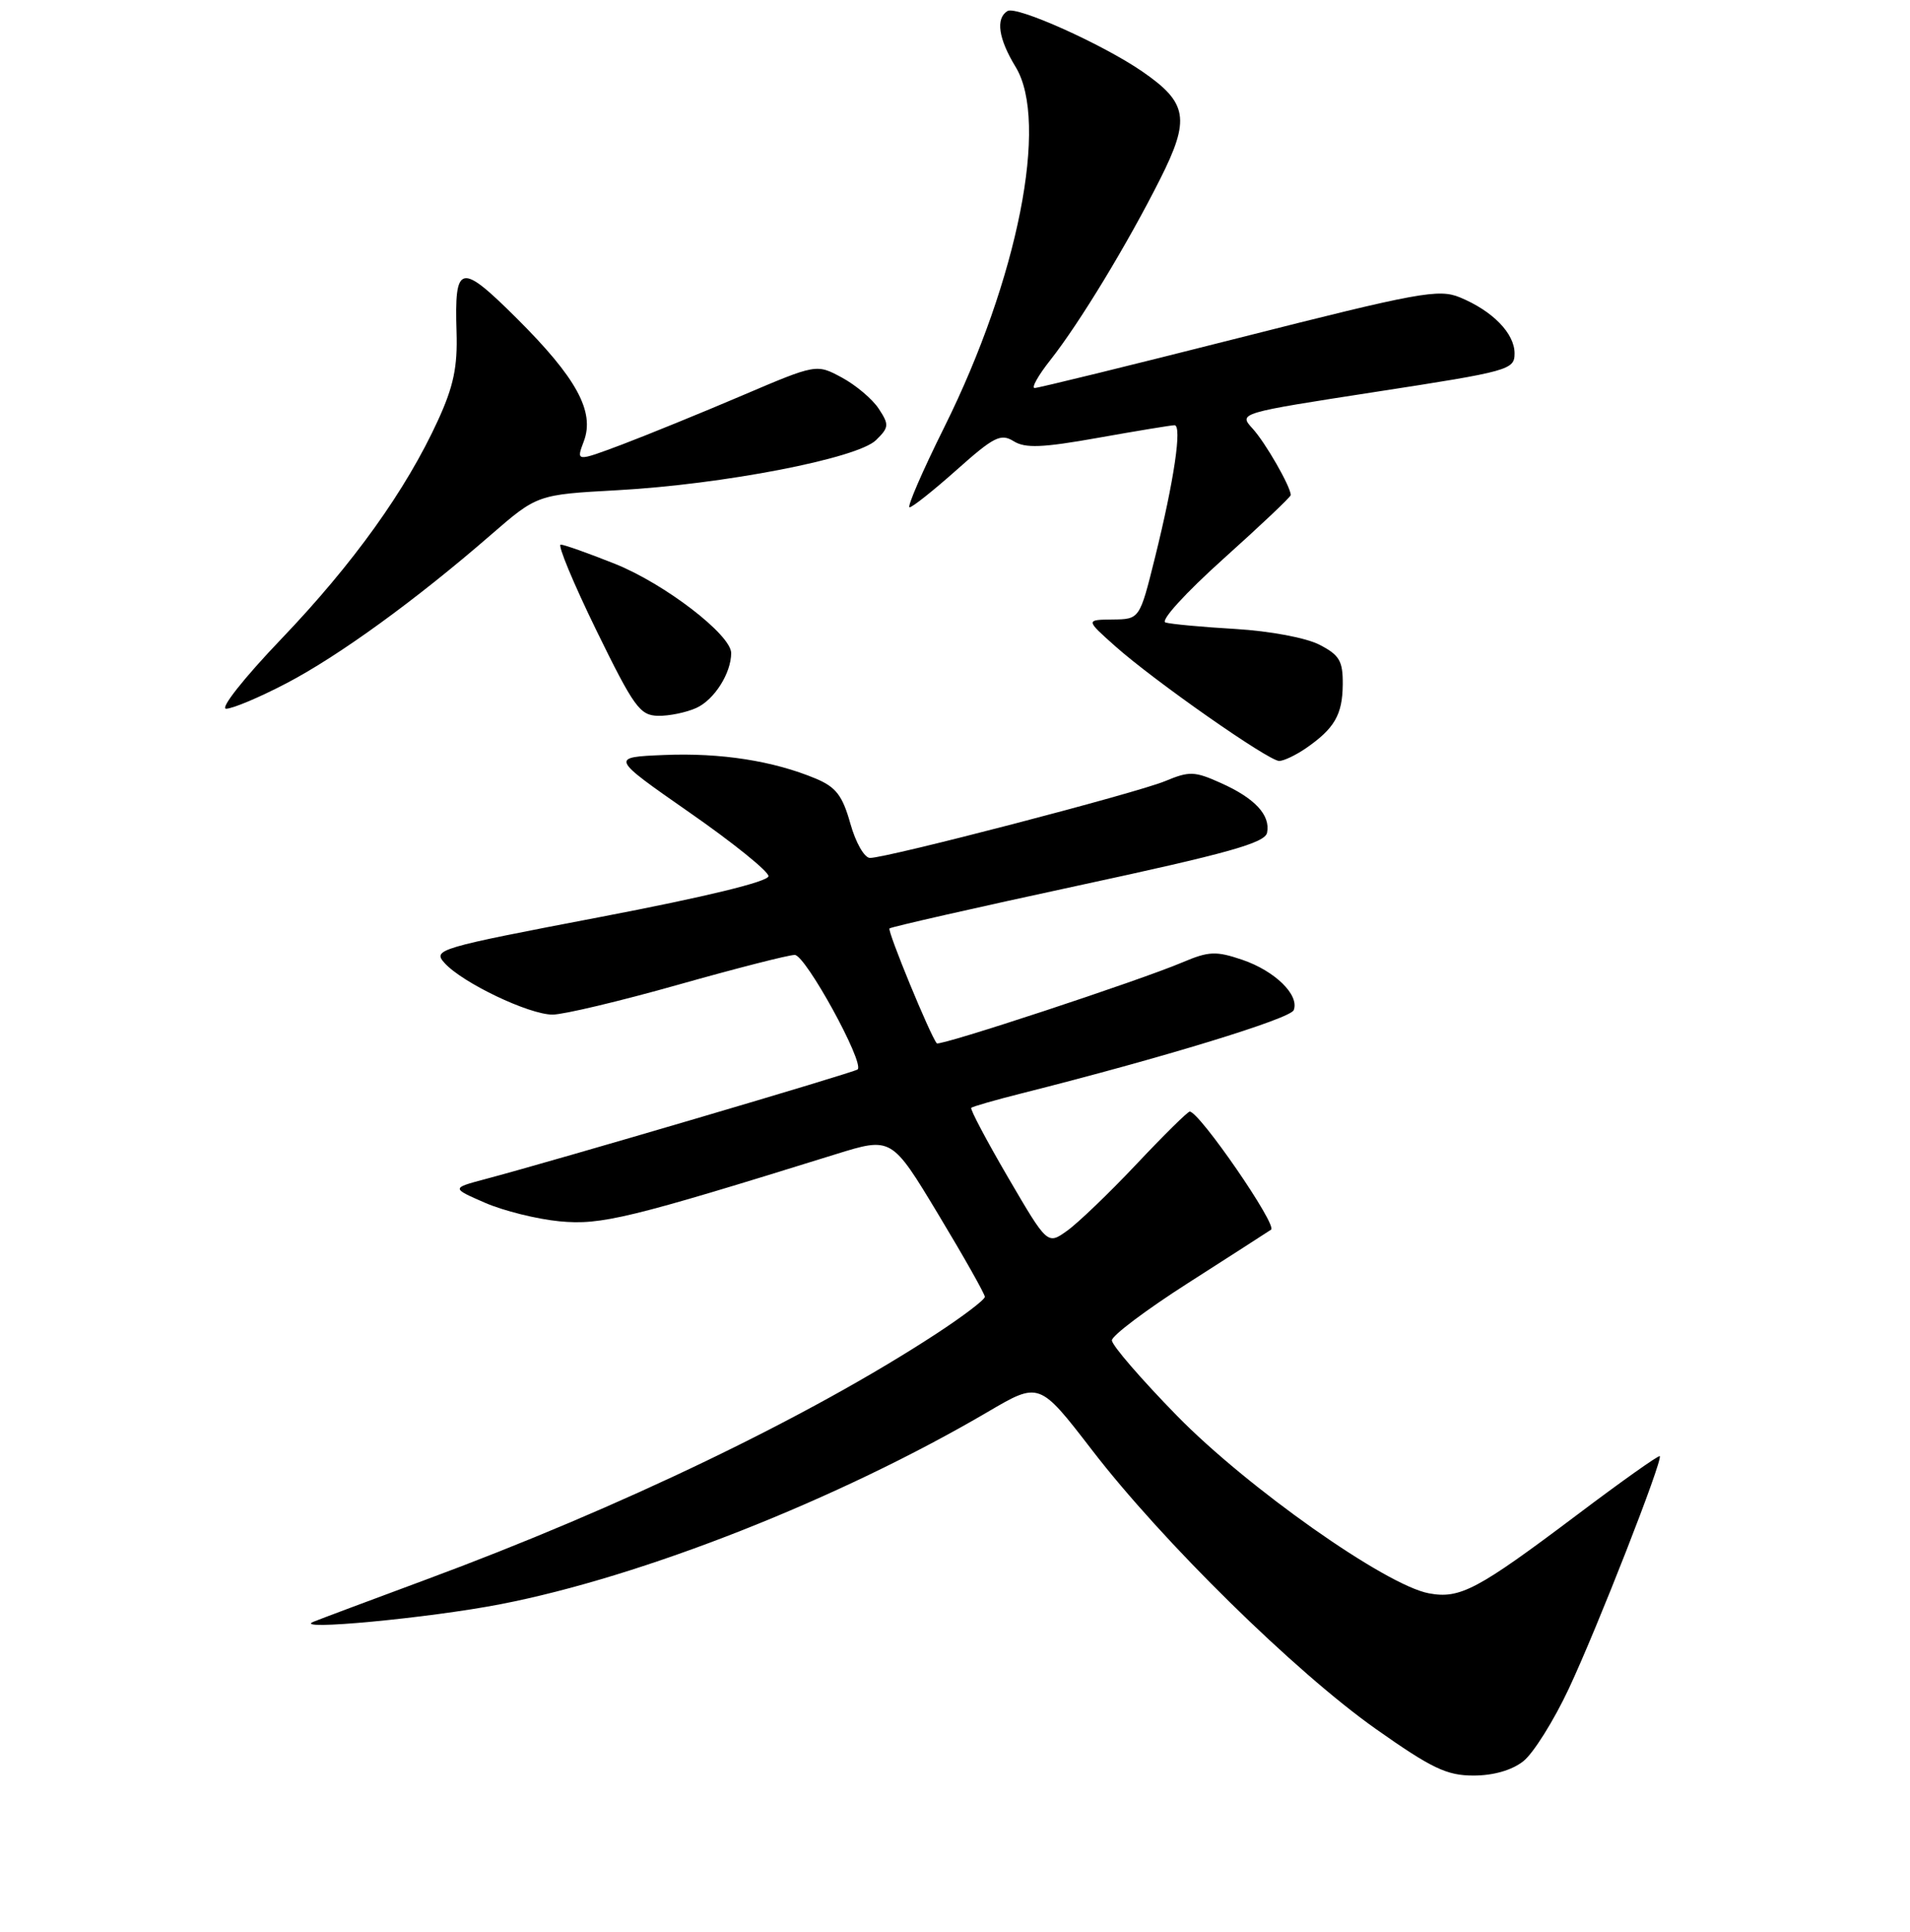 <?xml version="1.0" encoding="UTF-8" standalone="no"?>
<!DOCTYPE svg PUBLIC "-//W3C//DTD SVG 1.1//EN" "http://www.w3.org/Graphics/SVG/1.1/DTD/svg11.dtd" >
<svg xmlns="http://www.w3.org/2000/svg" xmlns:xlink="http://www.w3.org/1999/xlink" version="1.1" viewBox="0 0 256 259">
 <g >
 <path fill="currentColor"
d=" M 204.17 236.08 C 205.51 235.03 208.26 230.64 210.28 226.33 C 214.11 218.16 222.88 195.73 222.46 195.19 C 222.33 195.02 217.36 198.54 211.42 203.02 C 197.99 213.13 195.68 214.35 191.50 213.57 C 185.71 212.48 167.19 199.42 157.75 189.77 C 152.94 184.85 149.01 180.30 149.03 179.66 C 149.04 179.02 153.63 175.57 159.21 172.00 C 164.79 168.43 169.81 165.20 170.36 164.83 C 171.25 164.24 160.75 149.00 159.46 149.00 C 159.19 149.00 155.97 152.17 152.31 156.06 C 148.65 159.94 144.47 163.95 143.02 164.98 C 140.39 166.86 140.39 166.86 135.12 157.84 C 132.22 152.87 130.00 148.67 130.18 148.50 C 130.35 148.32 133.43 147.44 137.00 146.54 C 155.91 141.77 172.96 136.55 173.40 135.40 C 174.18 133.37 170.89 130.15 166.50 128.65 C 162.98 127.46 162.02 127.50 158.50 128.99 C 152.76 131.43 125.93 140.28 125.56 139.85 C 124.72 138.90 118.90 124.77 119.22 124.45 C 119.42 124.25 130.82 121.66 144.54 118.70 C 164.64 114.37 169.56 112.99 169.83 111.61 C 170.29 109.25 168.19 106.99 163.62 104.95 C 160.11 103.37 159.41 103.35 156.17 104.70 C 152.38 106.29 118.91 115.00 116.61 115.00 C 115.86 115.00 114.69 112.96 113.97 110.38 C 112.92 106.64 112.04 105.50 109.35 104.37 C 103.66 101.99 96.62 100.89 89.06 101.20 C 81.79 101.50 81.79 101.50 92.39 108.89 C 98.23 112.95 103.00 116.80 103.00 117.44 C 103.00 118.17 94.53 120.23 80.45 122.92 C 58.64 127.09 57.96 127.29 59.59 129.09 C 61.98 131.74 70.90 136.00 74.06 136.00 C 75.52 136.00 83.09 134.20 90.88 132.00 C 98.66 129.80 105.70 128.00 106.52 128.00 C 107.96 128.00 115.90 142.47 114.95 143.35 C 114.52 143.75 74.36 155.58 65.00 158.06 C 60.50 159.26 60.50 159.26 65.00 161.22 C 67.47 162.30 71.98 163.42 75.01 163.71 C 80.57 164.24 84.32 163.33 112.00 154.72 C 119.50 152.39 119.50 152.39 125.75 162.76 C 129.19 168.47 132.00 173.45 132.00 173.83 C 132.00 174.22 129.04 176.46 125.43 178.82 C 108.40 189.94 83.20 202.07 57.00 211.77 C 49.58 214.52 42.83 217.05 42.00 217.39 C 39.03 218.63 57.52 216.89 67.09 215.03 C 86.14 211.34 112.45 200.95 132.40 189.25 C 139.30 185.20 139.30 185.20 146.35 194.35 C 155.82 206.66 173.57 224.10 184.40 231.75 C 191.90 237.04 193.91 238.00 197.49 238.00 C 200.16 238.00 202.64 237.29 204.17 236.08 Z  M 175.03 100.30 C 178.86 97.65 179.93 95.81 179.97 91.78 C 180.00 88.59 179.54 87.81 176.85 86.42 C 175.04 85.49 170.23 84.59 165.60 84.31 C 161.14 84.05 156.92 83.66 156.21 83.44 C 155.49 83.21 158.88 79.49 163.96 74.92 C 168.93 70.46 173.00 66.61 173.00 66.36 C 173.00 65.25 169.60 59.31 167.88 57.44 C 166.00 55.37 166.00 55.37 184.50 52.51 C 202.28 49.77 203.00 49.57 203.00 47.37 C 203.00 44.69 200.07 41.68 195.67 39.86 C 192.84 38.69 190.16 39.18 166.03 45.30 C 151.44 49.00 139.12 52.02 138.67 52.01 C 138.21 52.00 139.16 50.31 140.79 48.25 C 144.69 43.30 151.11 32.72 155.47 24.05 C 159.56 15.95 159.20 13.79 153.11 9.59 C 147.81 5.94 136.23 0.74 135.03 1.48 C 133.42 2.48 133.82 5.19 136.13 8.98 C 140.61 16.33 136.44 37.39 126.57 57.25 C 123.63 63.16 121.54 68.00 121.91 68.00 C 122.29 68.00 125.14 65.73 128.25 62.96 C 133.21 58.54 134.14 58.07 135.86 59.14 C 137.41 60.11 139.70 60.02 147.21 58.68 C 152.38 57.76 156.98 57.00 157.42 57.00 C 158.46 57.00 157.38 64.35 154.80 74.75 C 152.75 83.00 152.75 83.00 149.13 83.04 C 145.50 83.08 145.50 83.08 149.50 86.64 C 154.73 91.29 170.03 102.00 171.45 102.00 C 172.06 102.00 173.67 101.23 175.03 100.30 Z  M 93.34 94.89 C 95.74 93.80 98.00 90.23 98.00 87.54 C 98.00 85.09 89.09 78.25 82.45 75.59 C 78.89 74.17 75.61 73.00 75.15 73.00 C 74.70 73.00 76.84 78.15 79.91 84.45 C 84.96 94.78 85.76 95.90 88.20 95.95 C 89.69 95.98 92.00 95.50 93.34 94.89 Z  M 38.35 91.61 C 45.36 87.96 55.77 80.40 65.75 71.73 C 72.01 66.30 72.01 66.30 82.75 65.71 C 96.92 64.93 114.91 61.45 117.41 59.00 C 119.16 57.29 119.19 56.93 117.78 54.79 C 116.94 53.50 114.71 51.62 112.84 50.61 C 109.43 48.77 109.43 48.77 99.46 53.02 C 93.98 55.36 86.73 58.31 83.36 59.59 C 77.21 61.90 77.21 61.90 78.25 59.15 C 79.75 55.18 77.27 50.64 69.25 42.66 C 61.68 35.13 60.90 35.31 61.19 44.50 C 61.34 49.17 60.79 51.80 58.70 56.35 C 54.42 65.70 47.34 75.57 37.71 85.64 C 32.69 90.89 29.44 95.00 30.31 95.00 C 31.16 95.00 34.78 93.48 38.35 91.61 Z "/>
</g>
</svg>